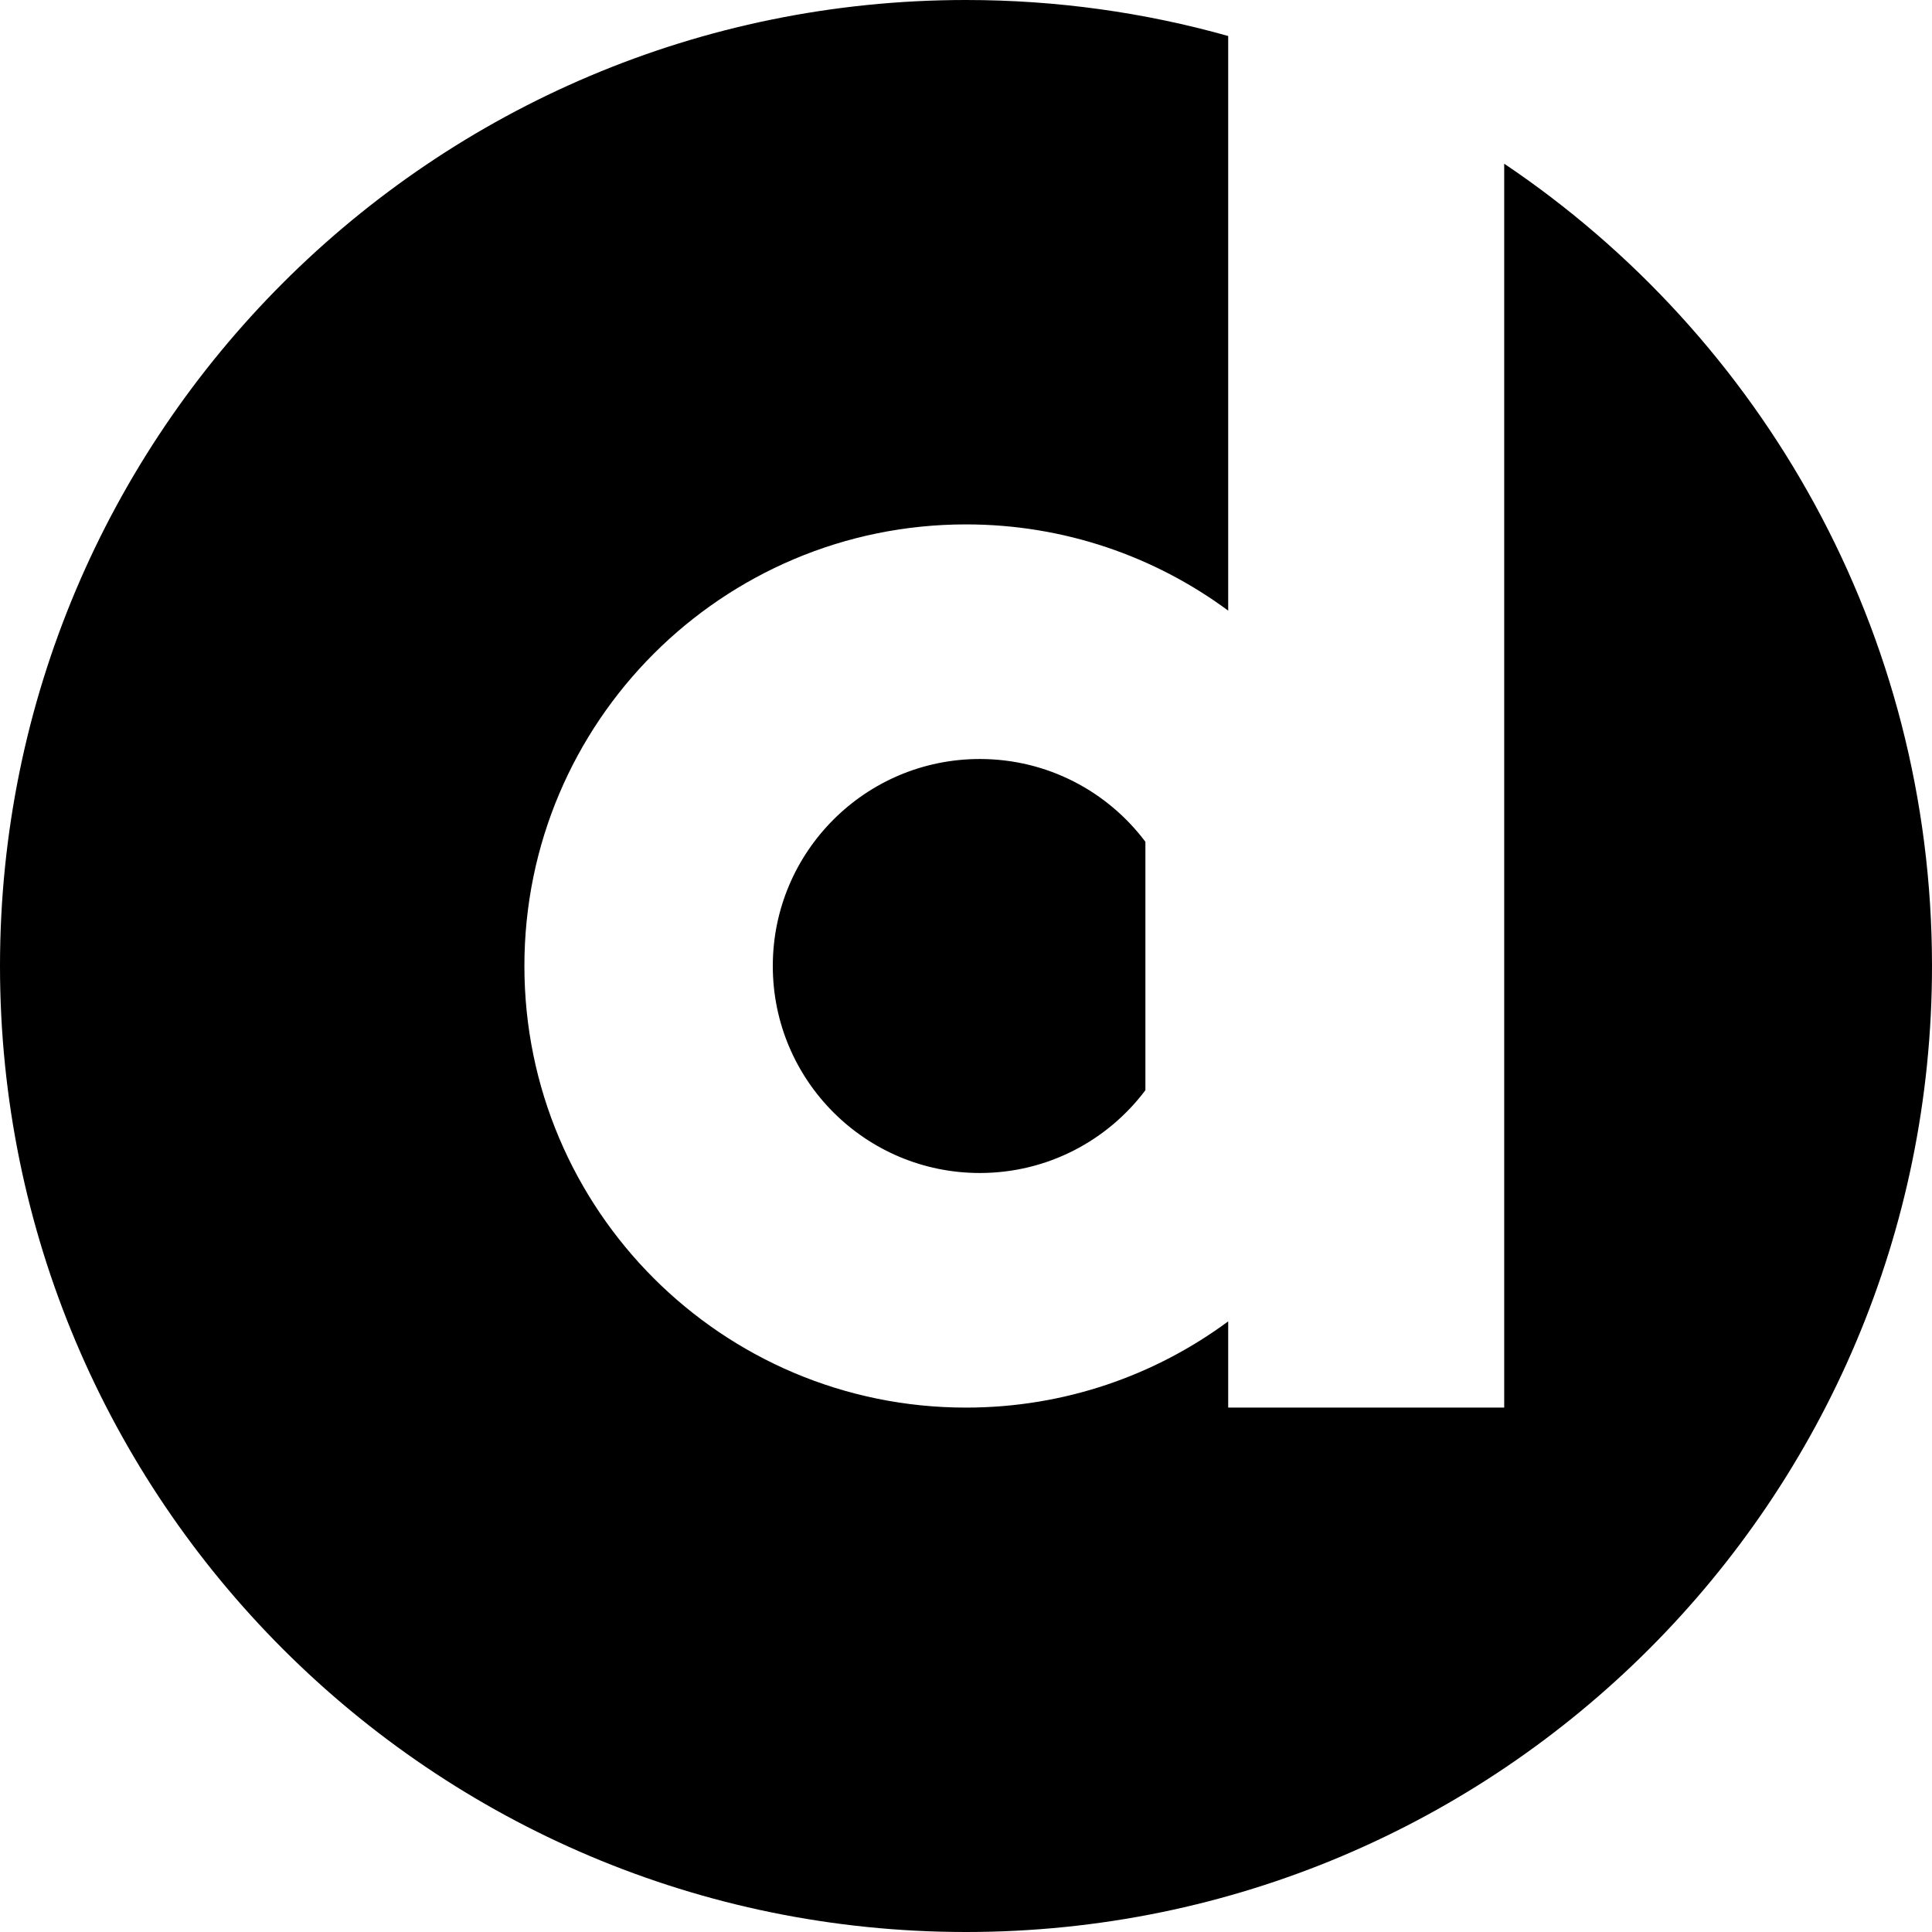 <svg width="140" height="140" viewBox="0 0 140 140" fill="none" xmlns="http://www.w3.org/2000/svg">
<path fill-rule="evenodd" clip-rule="evenodd" d="M140 70C140 108.66 108.66 140 70 140C31.34 140 0 108.66 0 70C0 31.34 31.34 0 70 0C76.585 0 82.958 0.909 89 2.609V44.249C83.686 40.322 77.114 38 70 38C52.327 38 38 52.327 38 70C38 87.673 52.327 102 70 102C77.114 102 83.686 99.678 89 95.751V102H109V11.862C127.697 24.43 140 45.778 140 70ZM71 85C75.907 85 80.263 82.644 83 79.001V60.999C80.263 57.356 75.907 55 71 55C62.716 55 56 61.716 56 70C56 78.284 62.716 85 71 85Z" fill="#000"/>
</svg>
